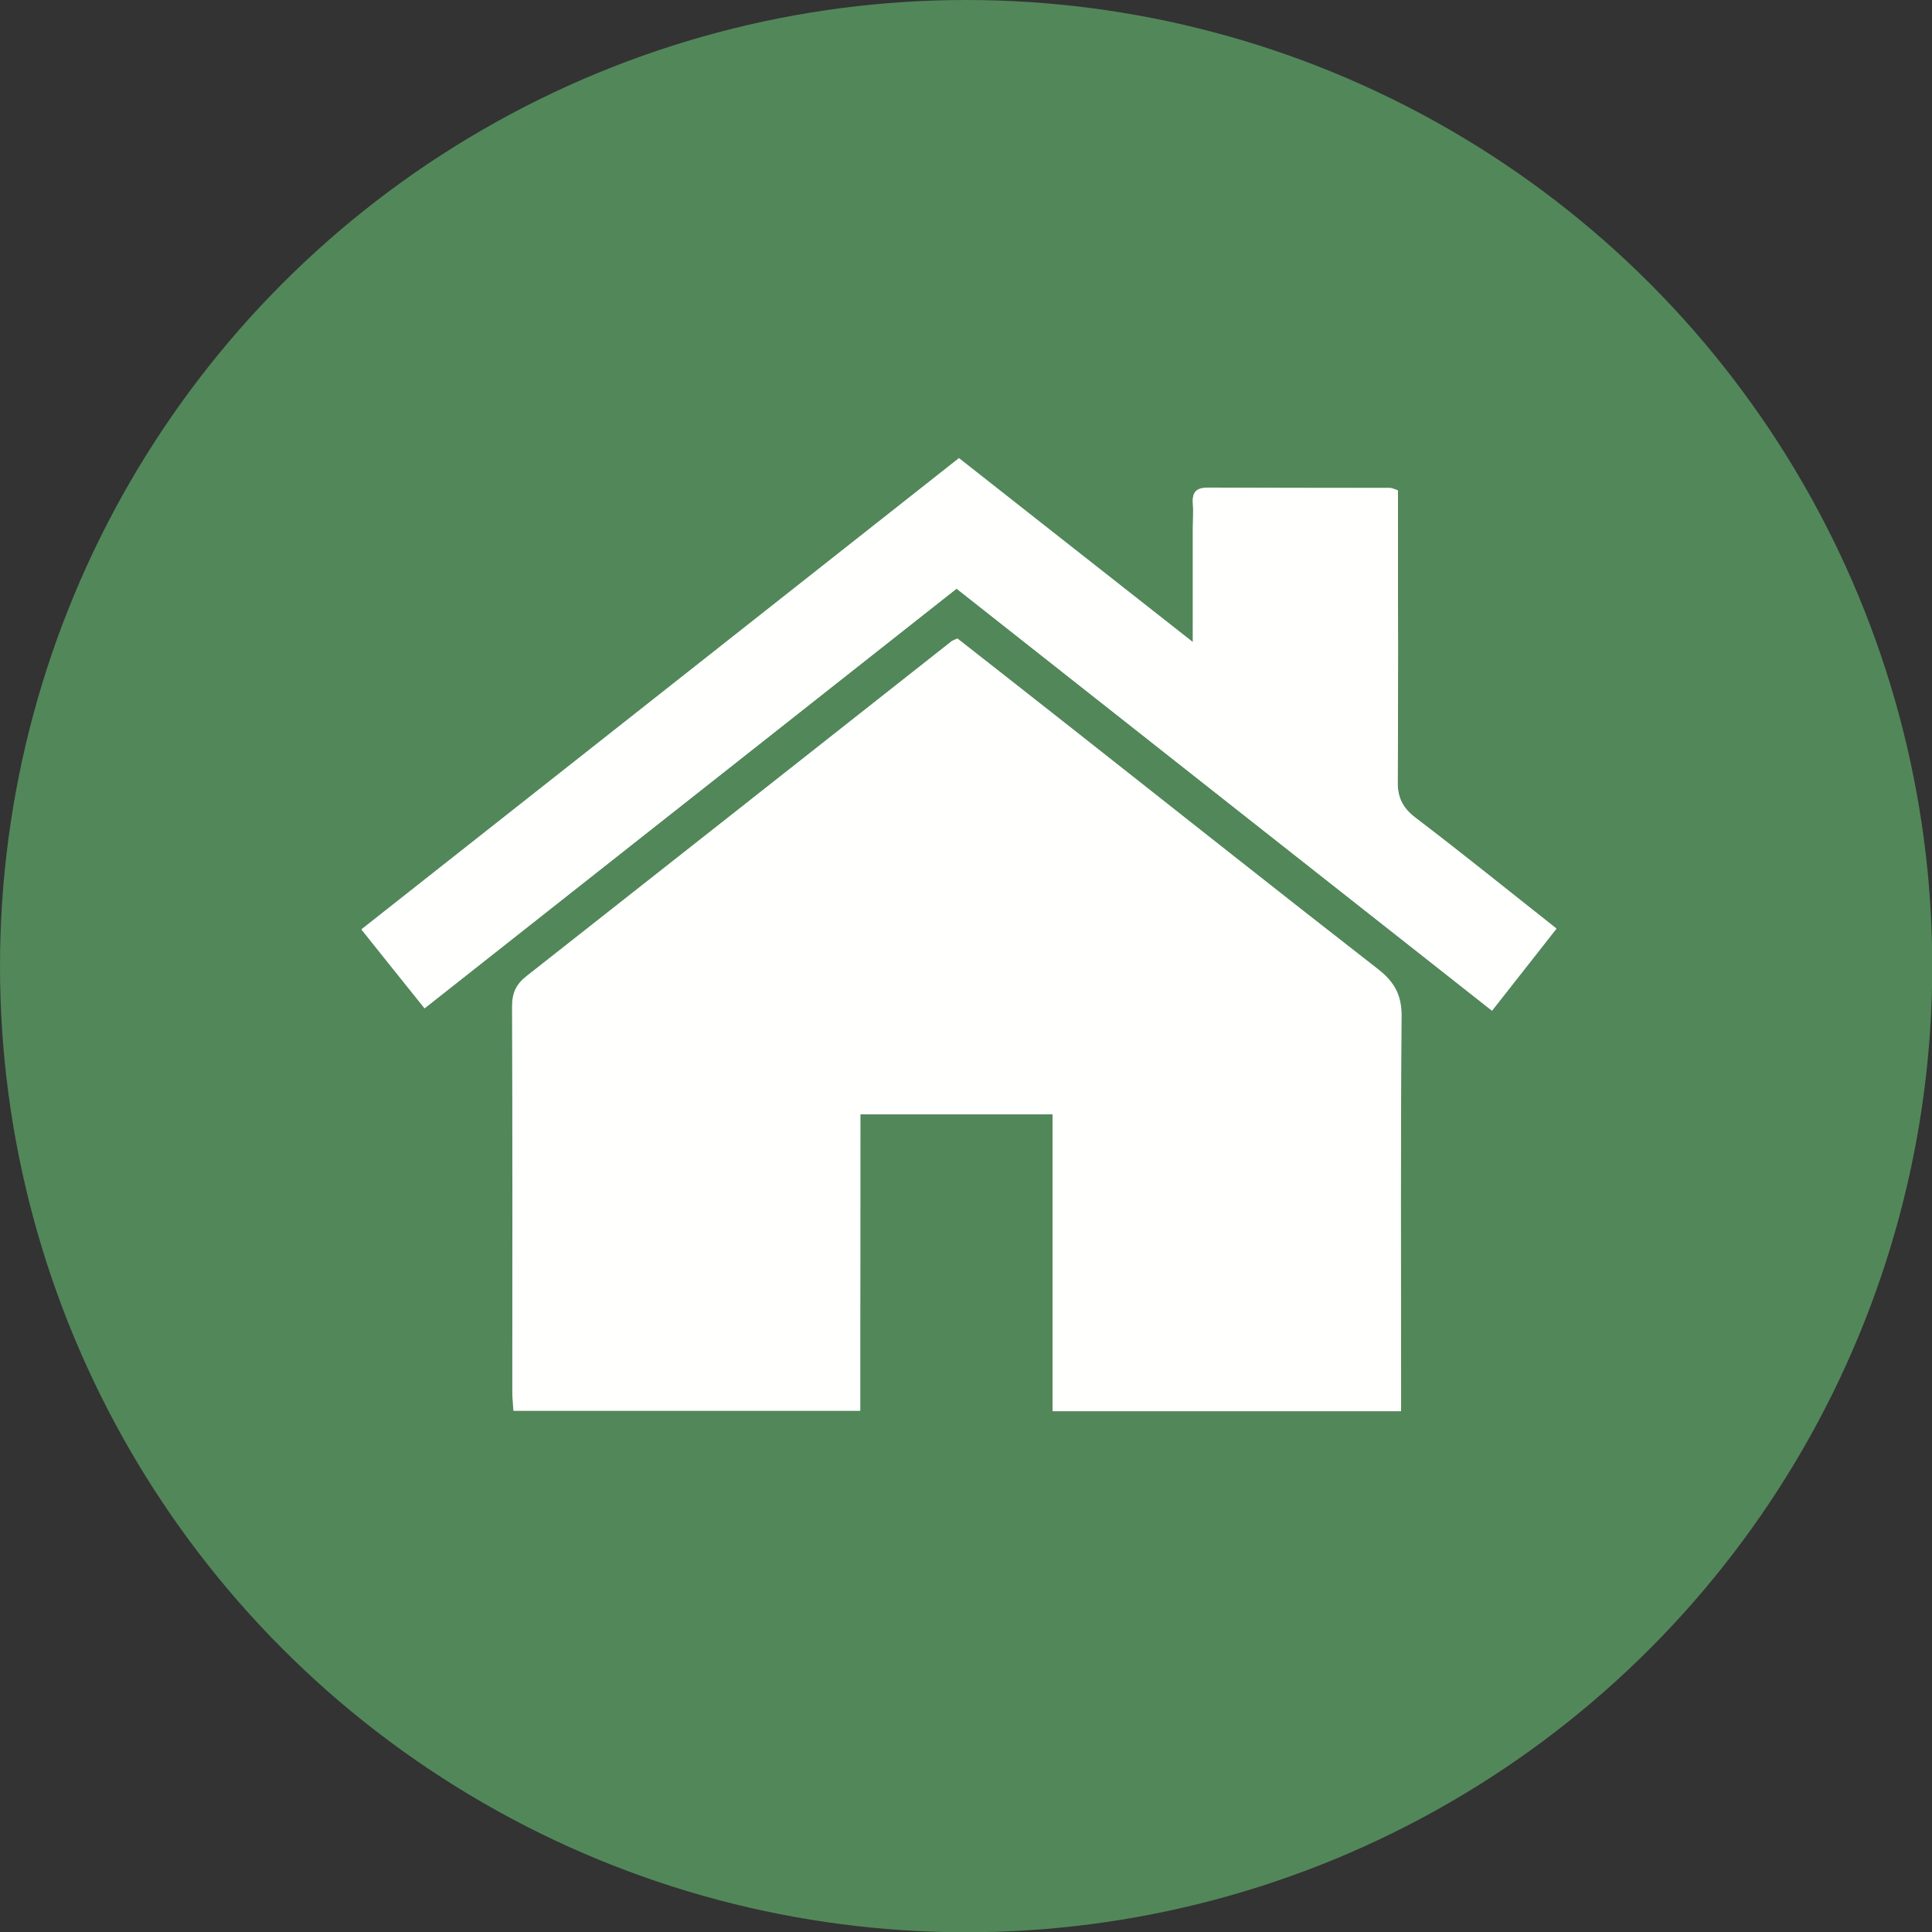 <?xml version="1.0" encoding="utf-8"?>
<!-- Generator: Adobe Illustrator 24.2.0, SVG Export Plug-In . SVG Version: 6.00 Build 0)  -->
<svg version="1.1" id="Layer_1" xmlns="http://www.w3.org/2000/svg" xmlns:xlink="http://www.w3.org/1999/xlink" x="0px" y="0px"
	 viewBox="0 0 72.67 72.67" style="enable-background:new 0 0 72.67 72.67;" xml:space="preserve">
<rect x="0" y="0" width="72.67" height="72.67" fill="#333333" stroke="none"/>
<style type="text/css">
	.st0{fill:#52875A;}
	.st1{fill:#FFFFFE;}
</style>
<circle class="st0" cx="36.34" cy="36.34" r="36.34"/>
<g>
	<path class="st1" d="M32.36,41.91c2.46,0,4.8,0,7.23,0c0,3.75,0,7.44,0,11.17c4.39,0,8.69,0,13.09,0c0-0.35,0-0.66,0-0.98
		c0-4.62-0.02-9.24,0.02-13.85c0.01-0.81-0.26-1.31-0.89-1.8c-3.83-2.97-7.62-5.99-11.43-8.99c-1.47-1.16-2.94-2.31-4.38-3.44
		c-0.12,0.06-0.17,0.07-0.21,0.1c-5.33,4.2-10.65,8.4-15.98,12.59c-0.4,0.31-0.55,0.64-0.55,1.15c0.02,4.83,0.01,9.67,0.01,14.5
		c0,0.23,0.03,0.47,0.04,0.7c4.36,0,8.67,0,13.03,0C32.36,49.33,32.36,45.65,32.36,41.91z M35.98,22.14
		c6.73,5.31,13.41,10.57,20.14,15.88c0.82-1.04,1.6-2.04,2.42-3.08c-1.8-1.42-3.52-2.82-5.29-4.16c-0.5-0.38-0.69-0.78-0.68-1.4
		c0.03-3.36,0.01-6.71,0.01-10.07c0-0.29,0-0.58,0-0.85c-0.15-0.05-0.22-0.09-0.3-0.09c-2.28-0.01-4.56,0-6.84-0.01
		c-0.4,0-0.6,0.13-0.57,0.56c0.02,0.32,0,0.64,0,0.97c0,1.38,0,2.76,0,4.28c-3.02-2.38-5.9-4.64-8.8-6.92
		c-7.51,5.92-14.97,11.81-22.47,17.72c0.81,1.01,1.57,1.97,2.37,2.96C22.67,32.64,29.3,27.41,35.98,22.14z"/>
	<path class="st1" d="M32.36,41.91c0,3.75,0,7.42,0,11.15c-4.36,0-8.67,0-13.03,0c-0.02-0.23-0.04-0.46-0.04-0.7
		c0-4.83,0.01-9.67-0.01-14.5c0-0.51,0.15-0.84,0.55-1.15c5.33-4.19,10.66-8.39,15.98-12.59c0.04-0.03,0.1-0.05,0.21-0.1
		c1.44,1.13,2.91,2.28,4.38,3.44c3.81,3,7.6,6.01,11.43,8.99c0.63,0.49,0.9,0.99,0.89,1.8c-0.04,4.62-0.02,9.24-0.02,13.85
		c0,0.32,0,0.63,0,0.98c-4.4,0-8.71,0-13.09,0c0-3.73,0-7.43,0-11.17C37.16,41.91,34.81,41.91,32.36,41.91z"/>
	<path class="st1" d="M35.98,22.14c-6.68,5.27-13.31,10.5-20.01,15.77c-0.8-1-1.56-1.95-2.37-2.96c7.5-5.91,14.96-11.8,22.47-17.72
		c2.9,2.28,5.78,4.55,8.8,6.92c0-1.53,0-2.9,0-4.28c0-0.32,0.02-0.65,0-0.97c-0.03-0.43,0.17-0.56,0.57-0.56
		c2.28,0.01,4.56,0.01,6.84,0.01c0.07,0,0.15,0.04,0.3,0.09c0,0.28,0,0.57,0,0.85c0,3.36,0.02,6.71-0.01,10.07
		c-0.01,0.62,0.18,1.02,0.68,1.4c1.76,1.34,3.49,2.74,5.29,4.16c-0.82,1.04-1.6,2.04-2.42,3.08C49.39,32.72,42.71,27.45,35.98,22.14
		z"/>
</g>
</svg>
